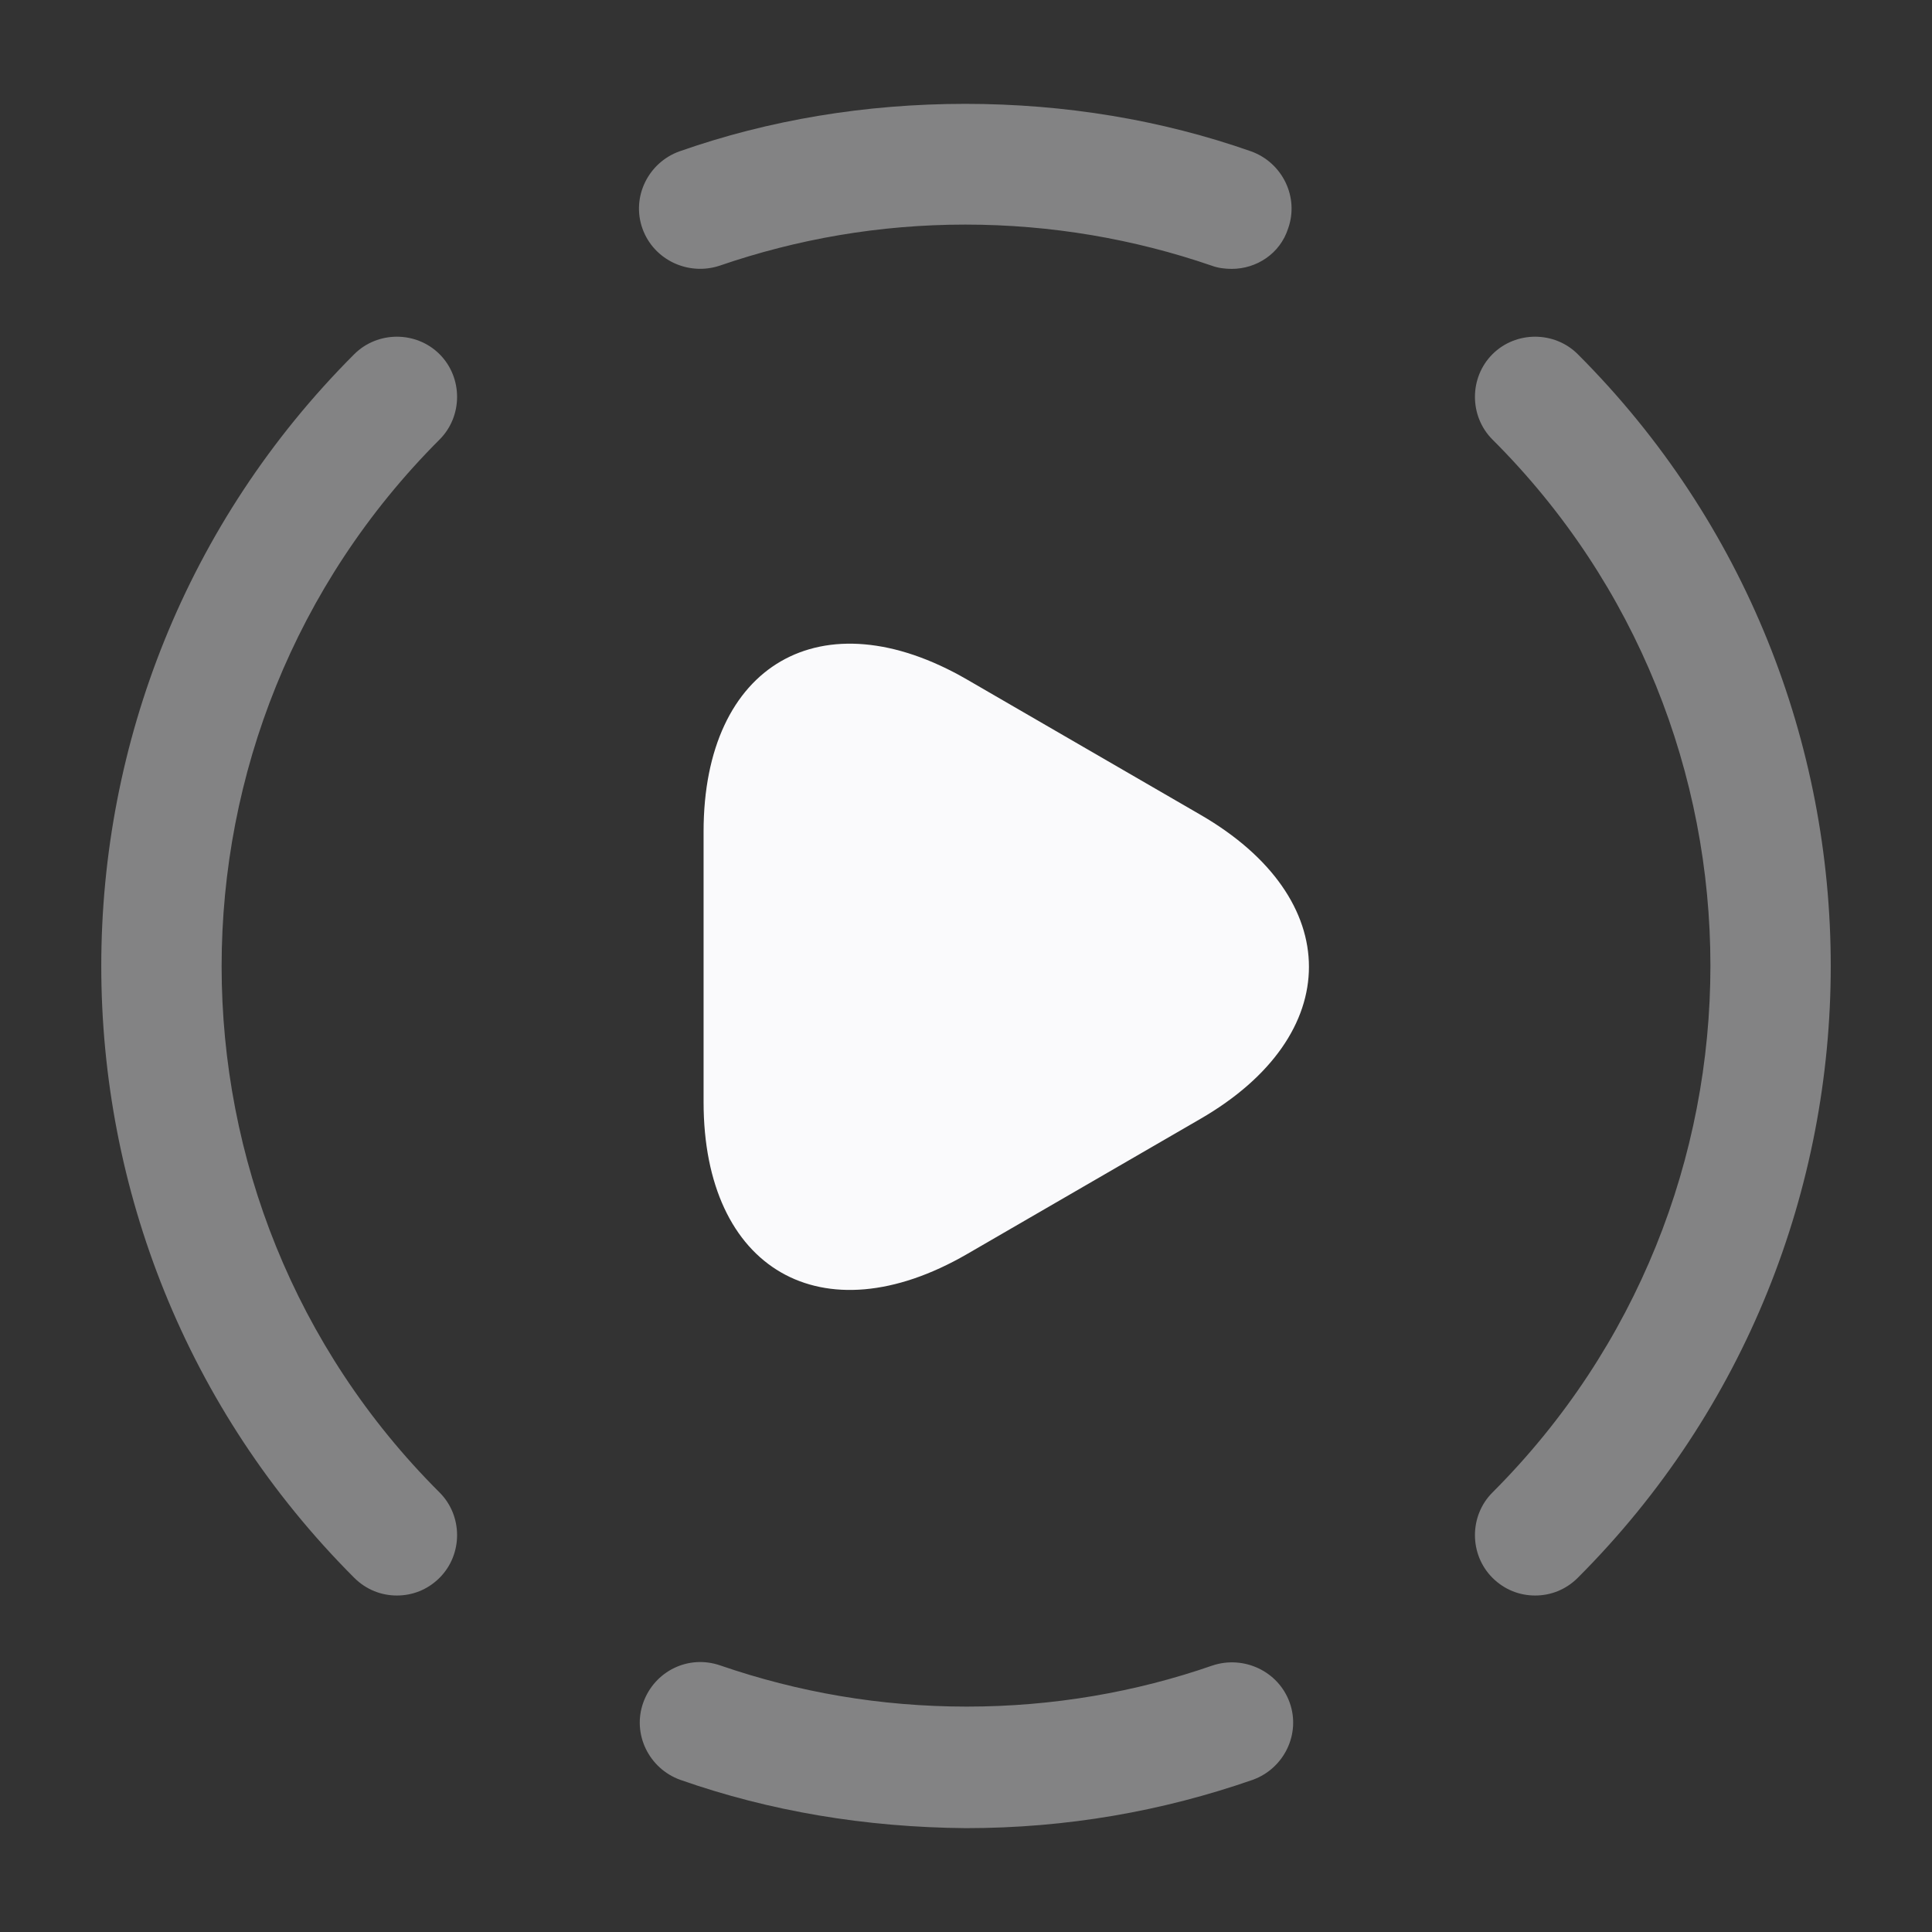 <svg width="105" height="105" viewBox="0 0 105 105" fill="none" xmlns="http://www.w3.org/2000/svg">
<rect x="0" y="0" width="105" height="105" fill="#333333" stroke="none"/>
<path opacity="0.4" d="M83.43 86.713C82.599 86.713 81.768 86.406 81.112 85.75C79.843 84.481 79.843 82.381 81.112 81.113C96.906 65.319 96.906 39.638 81.112 23.888C79.843 22.619 79.843 20.519 81.112 19.25C82.38 17.982 84.481 17.982 85.749 19.25C104.08 37.582 104.08 67.419 85.749 85.75C85.093 86.406 84.262 86.713 83.43 86.713Z" fill="#FAFAFC"/>
<path opacity="0.4" d="M21.571 86.713C20.74 86.713 19.909 86.406 19.252 85.75C0.921 67.419 0.921 37.582 19.252 19.25C20.521 17.982 22.621 17.982 23.89 19.25C25.159 20.519 25.159 22.619 23.89 23.888C8.096 39.682 8.096 65.363 23.89 81.113C25.159 82.381 25.159 84.481 23.89 85.75C23.234 86.406 22.402 86.713 21.571 86.713Z" fill="#FAFAFC"/>
<path opacity="0.4" d="M52.504 99.356C47.035 99.312 41.828 98.437 36.972 96.731C35.266 96.118 34.347 94.237 34.96 92.531C35.572 90.825 37.41 89.906 39.16 90.518C43.36 91.962 47.822 92.75 52.547 92.75C57.228 92.75 61.735 91.962 65.891 90.518C67.597 89.95 69.478 90.825 70.091 92.531C70.703 94.237 69.785 96.118 68.079 96.731C63.178 98.437 57.972 99.356 52.504 99.356Z" fill="#FAFAFC"/>
<path opacity="0.4" d="M66.942 14.613C66.592 14.613 66.198 14.569 65.848 14.437C61.648 12.994 57.142 12.206 52.46 12.206C47.779 12.206 43.317 12.994 39.117 14.437C37.41 15.006 35.529 14.131 34.917 12.425C34.304 10.719 35.223 8.837 36.929 8.225C41.785 6.519 47.035 5.644 52.46 5.644C57.885 5.644 63.136 6.519 67.992 8.225C69.698 8.837 70.617 10.719 70.004 12.425C69.567 13.781 68.298 14.613 66.942 14.613Z" fill="#FAFAFC"/>
<path d="M38.238 52.5V45.194C38.238 36.094 44.67 32.375 52.545 36.925L58.888 40.6L65.232 44.275C73.107 48.825 73.107 56.263 65.232 60.813L58.888 64.488L52.545 68.163C44.67 72.713 38.238 68.994 38.238 59.894V52.5Z" fill="#FAFAFC"/>
</svg>
